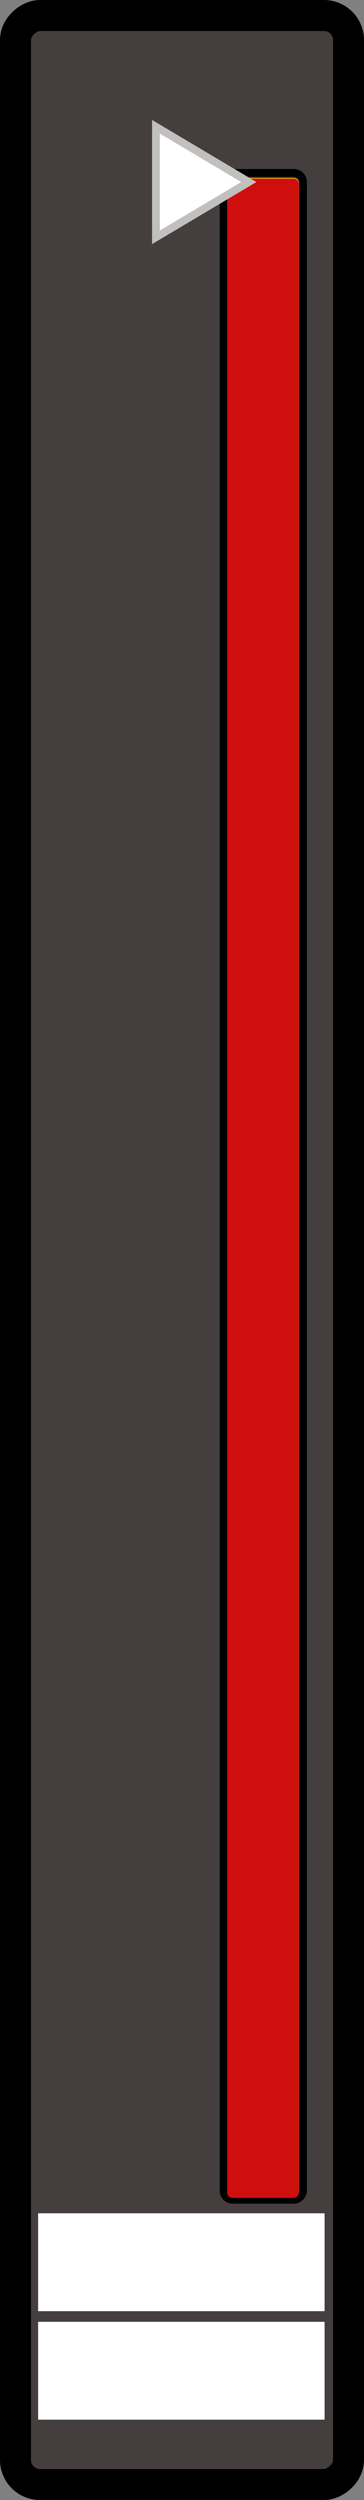 <svg xmlns="http://www.w3.org/2000/svg" xmlns:svg="http://www.w3.org/2000/svg" xmlns:xlink="http://www.w3.org/1999/xlink" id="svg10068" width="47.012" height="322.583" version="1.1" style="display:inline"><rect width="100%" height="100%" fill="#808080" stroke="none"/><defs id="defs10070"><marker id="Arrow2Sstart" orient="auto" refX="0" refY="0" style="overflow:visible"><path id="path4640" style="font-size:12px;fill-rule:evenodd;stroke-width:.625;stroke-linejoin:round" d="M 8.719,4.034 -2.207,0.016 8.719,-4.002 c -1.745,2.372 -1.735,5.617 -6e-7,8.035 z" transform="matrix(0.3,0,0,0.3,-0.69,0)"/></marker><linearGradient id="linearGradient5318" x1="-29.837" x2="-29.837" y1="285.06" y2="342.606" gradientTransform="matrix(2.253,0,0,2.207,446.891,-285.335)" gradientUnits="userSpaceOnUse" xlink:href="#linearGradient8928"/><linearGradient id="linearGradient8928"><stop style="stop-color:#fff;stop-opacity:.892" id="stop8930" offset="0"/><stop style="stop-color:#fff;stop-opacity:0" id="stop8932" offset="1"/></linearGradient></defs><g style="display:inline" id="g2932" transform="translate(-357.065,-236.214)"><g id="background" transform="matrix(0,-1,1,0,-8.719,769.862)"><rect style="fill:#453e3e;fill-opacity:1;stroke:#000;stroke-width:4;stroke-miterlimit:10;stroke-opacity:1;stroke-dasharray:none;stroke-dashoffset:0" id="rect2936" width="318.583" height="43.012" x="213.066" y="367.785" ry="3.174"/><rect id="bargraph-outer" width="260.539" height="9.254" x="250.302" y="395.165" ry=".683" style="fill:#332d2d;fill-opacity:1;stroke:#000;stroke-width:2;stroke-miterlimit:10;stroke-opacity:1;stroke-dasharray:none;stroke-dashoffset:0"/><rect style="fill:#332d2d;fill-opacity:1;stroke:none" id="bargraph" width="260.539" height="9.254" x="250.302" y="395.165" ry=".683"/></g></g><g id="layer5" style="display:inline" transform="translate(-129.622,129.52)"><rect style="fill:#04b629;fill-opacity:1;stroke:none;display:inline" id="green" width="260.539" height="9.254" x="-153.974" y="158.982" ry=".683" transform="matrix(0,-1,1,0,0,0)"/></g><g id="layer4" style="display:inline" transform="translate(-129.622,129.52)"><rect id="yellow" width="260.539" height="9.254" x="-153.974" y="158.982" ry=".683" style="fill:#f1b907;fill-opacity:1;stroke:none;display:inline" transform="matrix(0,-1,1,0,0,0)"/></g><g id="layer3" style="display:inline" transform="translate(-129.622,129.52)"><rect style="fill:#cf0e0e;fill-opacity:1;stroke:none;display:inline" id="red" width="260.539" height="9.254" x="-154.076" y="158.963" ry=".683" transform="matrix(0,-1,1,0,0,0)"/></g><g id="layer6" style="display:inline" transform="translate(-129.622,129.52)"><path style="fill:#fff;fill-opacity:1;stroke:#c2bfbf;stroke-width:1px;stroke-linecap:butt;stroke-linejoin:miter;stroke-opacity:1" id="needle" d="m 149.76,-113.166 0,14.268 12,-7.134 -12,-7.134 z"/></g><g id="layer1" style="display:inline" transform="translate(-129.622,129.52)"><rect style="fill:#fff;fill-opacity:1;stroke:none;stroke-width:4;stroke-linejoin:round;stroke-miterlimit:4;stroke-opacity:1;stroke-dasharray:none" id="field" width="36.997" height="12.627" x="4.924" y="285.586" transform="translate(129.622,-129.52)"/><rect id="value" width="36.997" height="12.627" x="134.546" y="170.066" style="fill:#fff;fill-opacity:1;stroke:none"/></g></svg>